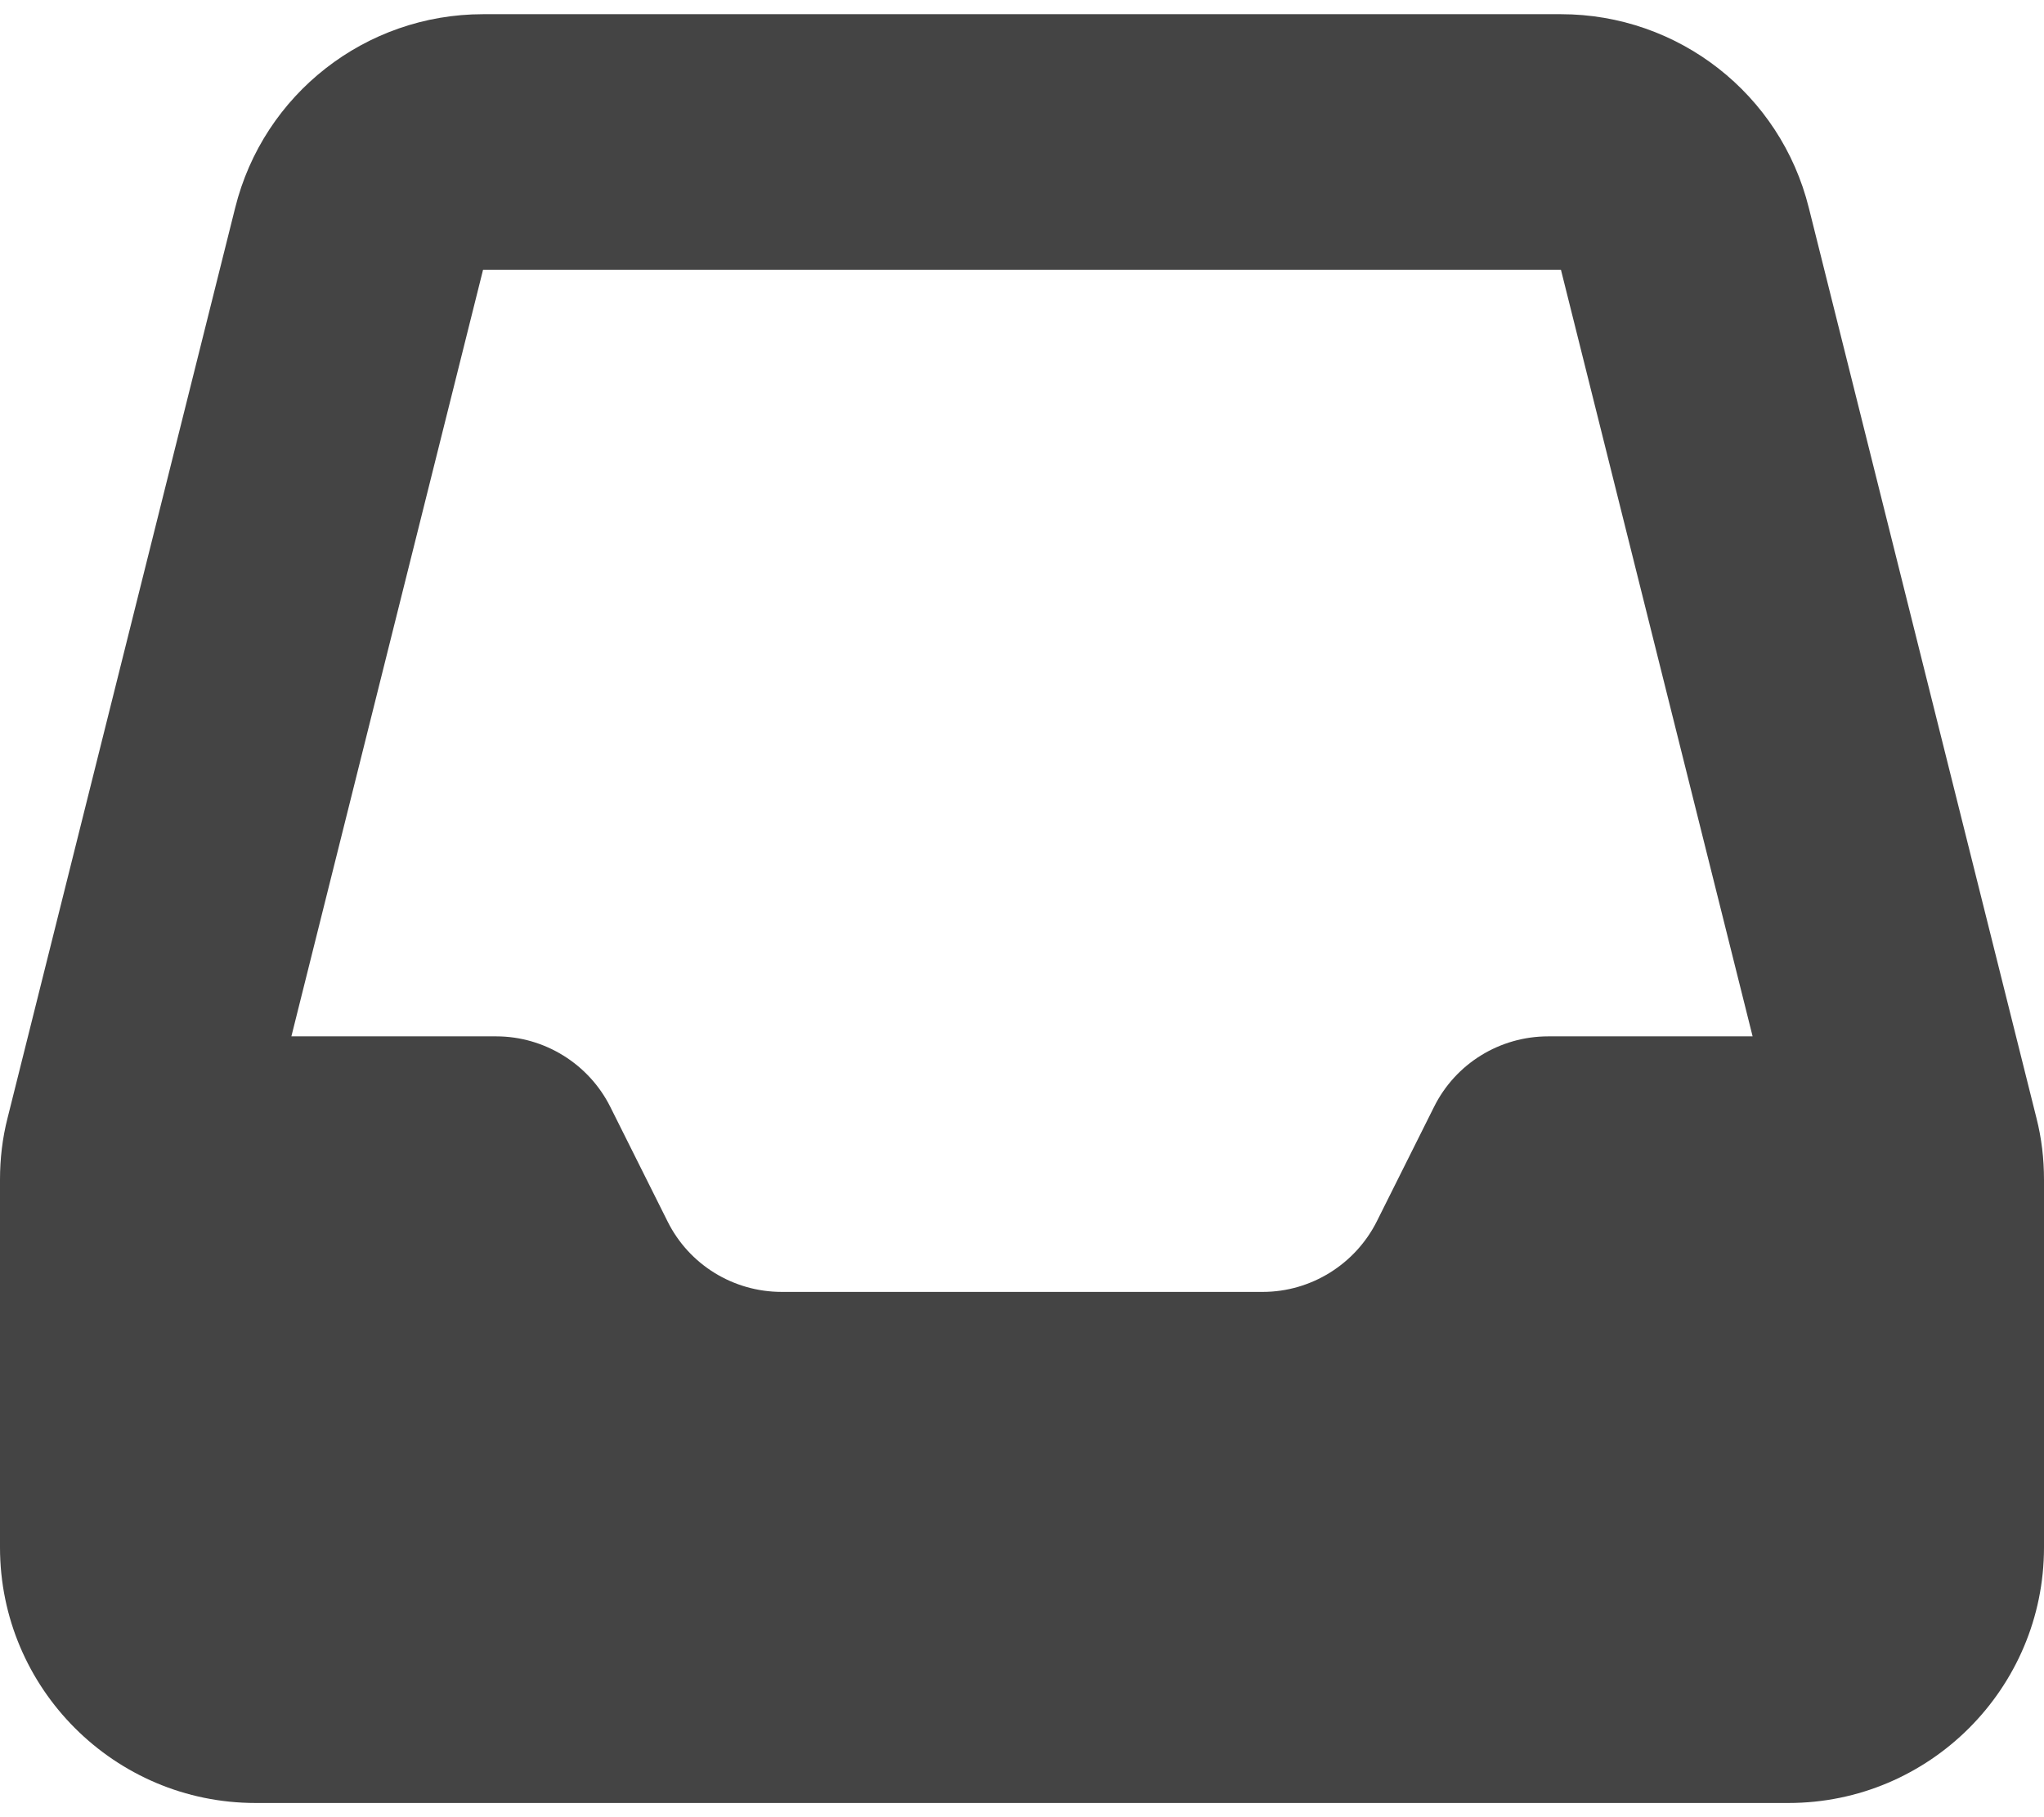 <svg width="18" height="16" viewBox="0 0 18 16" fill="none" xmlns="http://www.w3.org/2000/svg">
<path d="M4.254 0.125C3.22 0.125 2.32 0.828 2.071 1.83L0.067 9.842C0.021 10.021 0 10.204 0 10.387V13.625C0 14.866 1.009 15.875 2.25 15.875H15.75C16.991 15.875 18 14.866 18 13.625V10.387C18 10.204 17.979 10.021 17.933 9.842L15.929 1.83C15.68 0.828 14.78 0.125 13.746 0.125H4.254ZM4.254 2.375H13.746L15.434 9.125H13.634C13.208 9.125 12.818 9.364 12.628 9.747L12.125 10.753C11.935 11.132 11.545 11.375 11.12 11.375H6.884C6.458 11.375 6.068 11.136 5.878 10.753L5.375 9.747C5.186 9.368 4.795 9.125 4.37 9.125H2.566L4.254 2.375Z" fill="#444444"/>
</svg>
